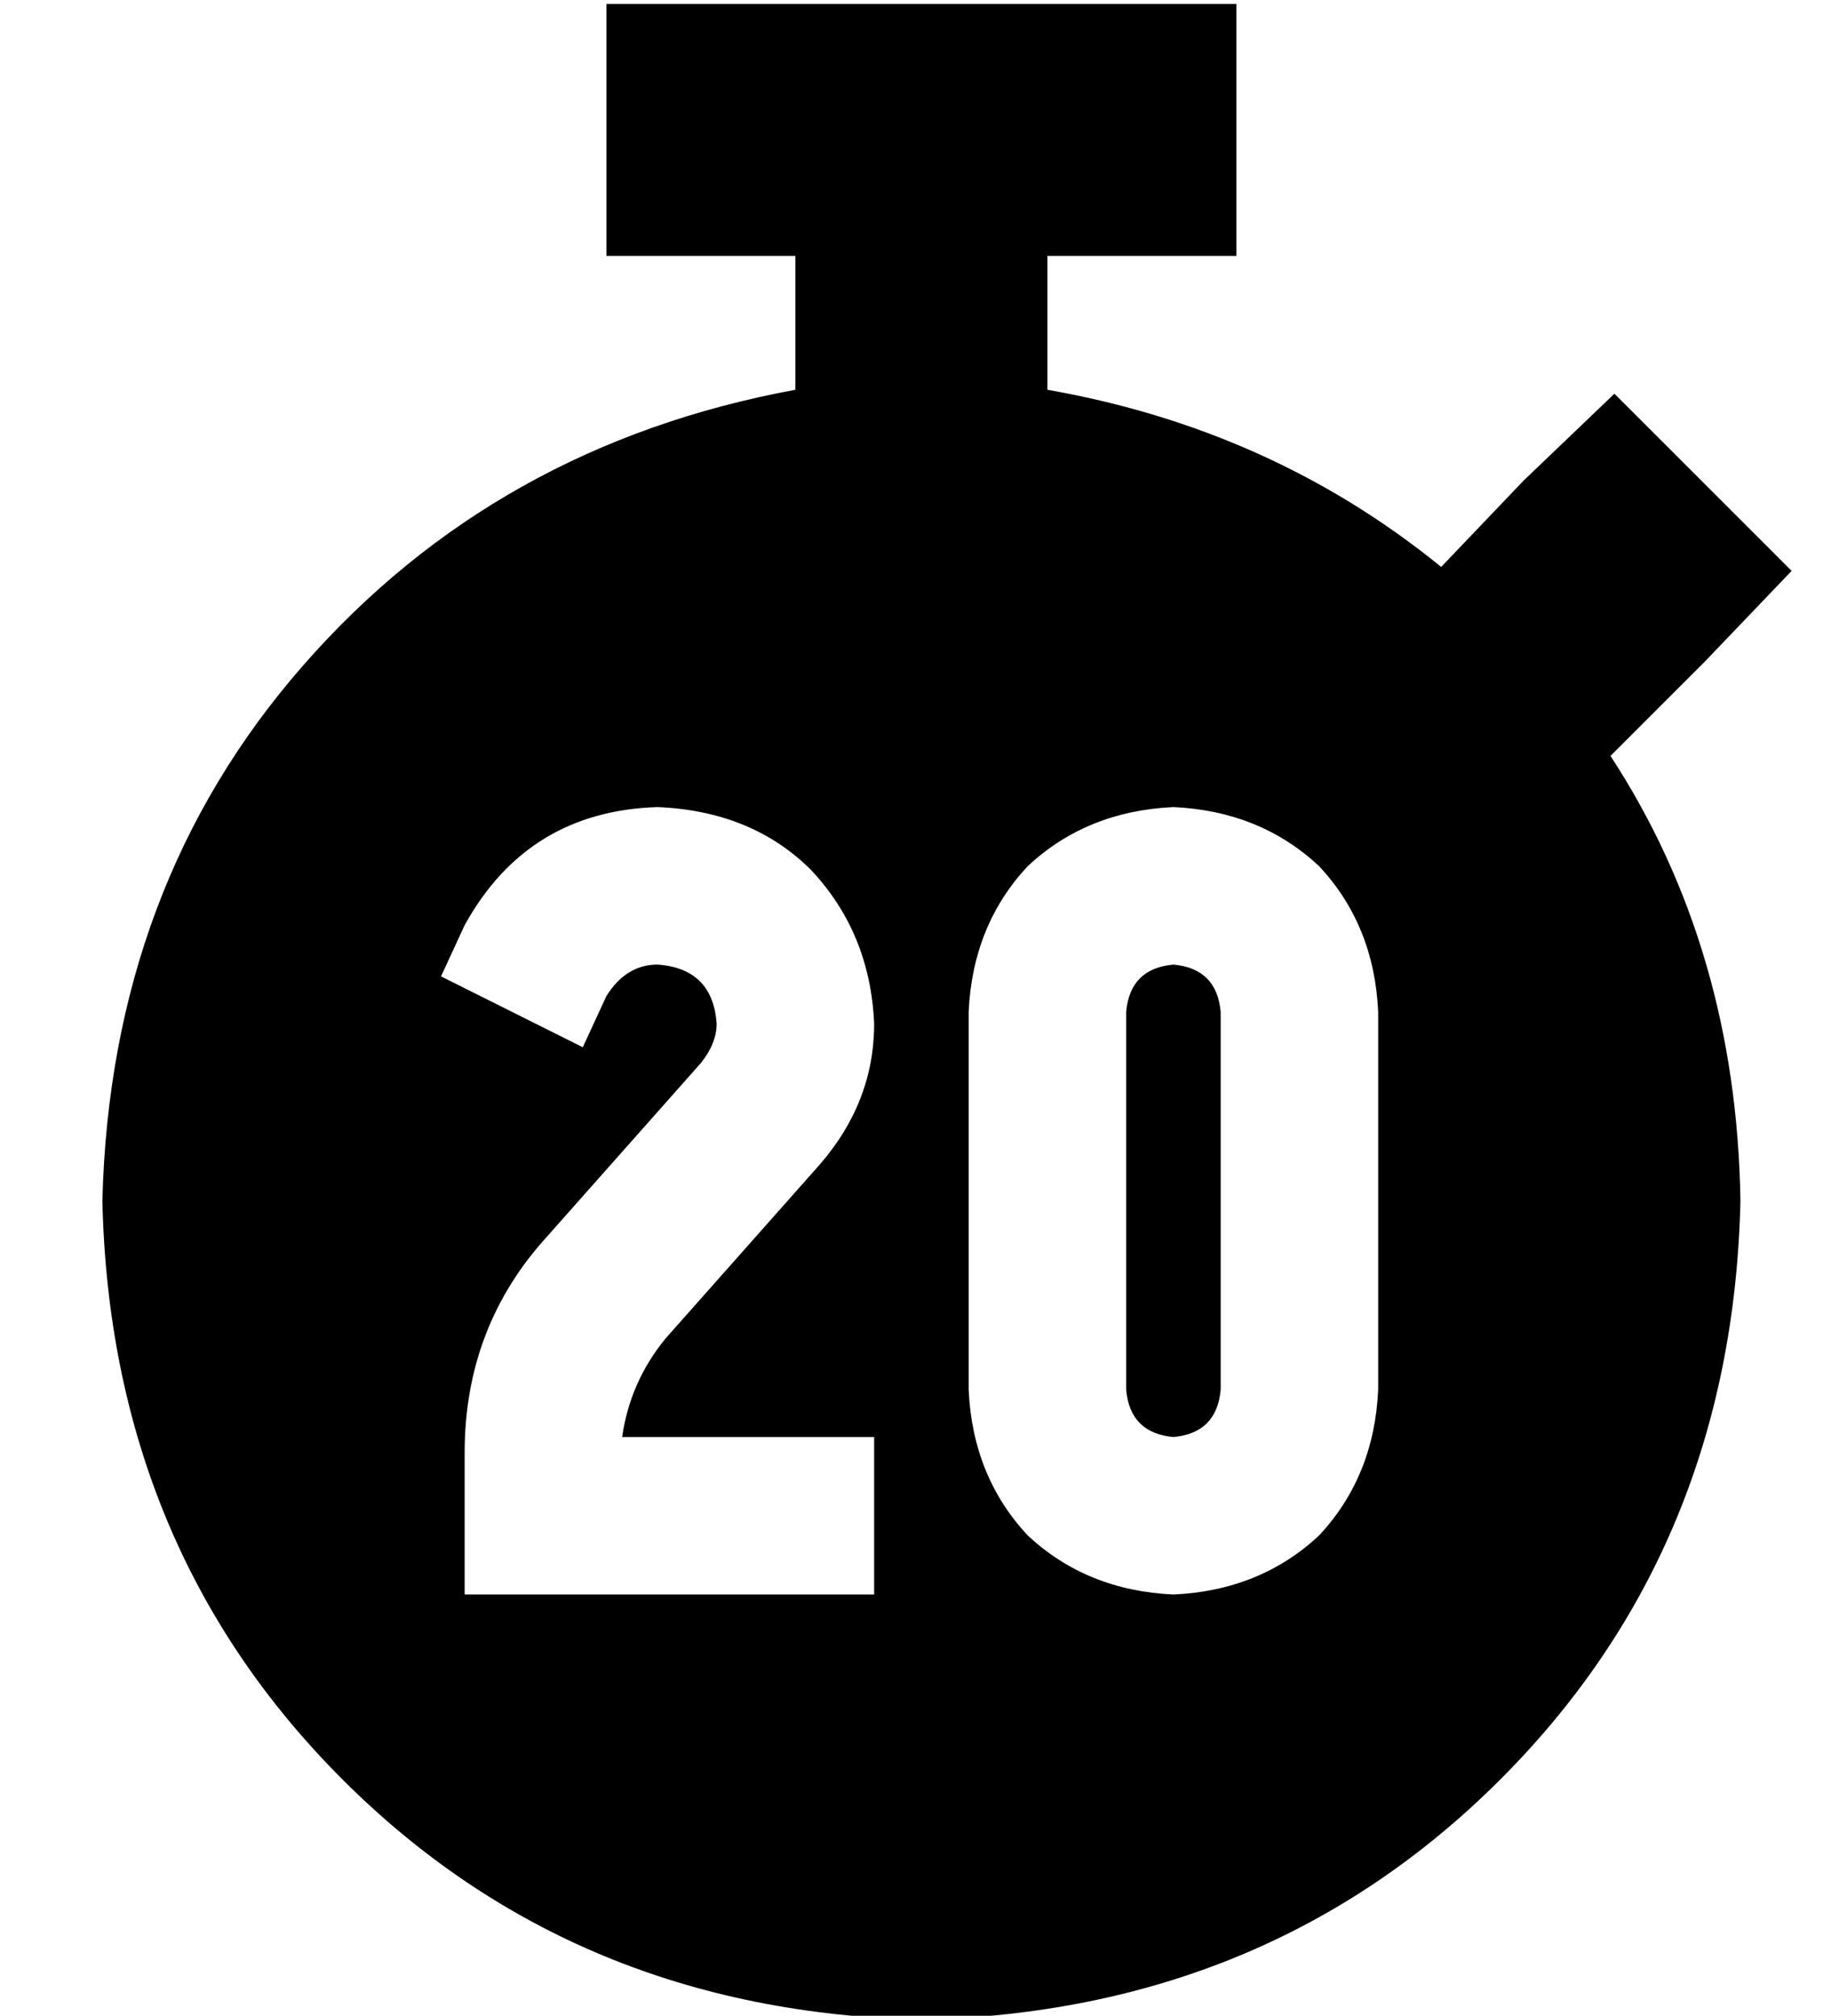 <?xml version="1.0" standalone="no"?>
<!DOCTYPE svg PUBLIC "-//W3C//DTD SVG 1.1//EN" "http://www.w3.org/Graphics/SVG/1.1/DTD/svg11.dtd" >
<svg xmlns="http://www.w3.org/2000/svg" xmlns:xlink="http://www.w3.org/1999/xlink" version="1.1" viewBox="-10 -40 465 512">
   <path fill="currentColor"
d="M304 -39h-160h160h-160v64v0h48v0v34v0q-76 14 -125 70t-51 136q2 88 61 147t147 61q88 -2 147 -61t61 -147q-1 -64 -33 -113l24 -24v0l22 -23v0l-45 -45v0l-23 22v0l-21 22v0q-43 -35 -100 -45v-34v0h48v0v-64v0zM288 165q22 1 37 15v0v0q14 15 15 37v96v0q-1 22 -15 37
q-15 14 -37 15q-22 -1 -37 -15q-14 -15 -15 -37v-96v0q1 -22 15 -37q15 -14 37 -15v0zM276 217v96v-96v96q1 11 12 12q11 -1 12 -12v-96v0q-1 -11 -12 -12q-11 1 -12 12v0zM157 205q-8 0 -13 8l-6 13v0l-36 -18v0l6 -13v0q16 -29 49 -30q24 1 39 16q15 16 16 39q0 20 -14 36
l-39 44v0q-9 11 -11 25h44h20v40v0h-20h-84v-20v0v-16v0q0 -32 21 -55l39 -44v0q4 -5 4 -10q-1 -14 -15 -15v0z" />
</svg>
